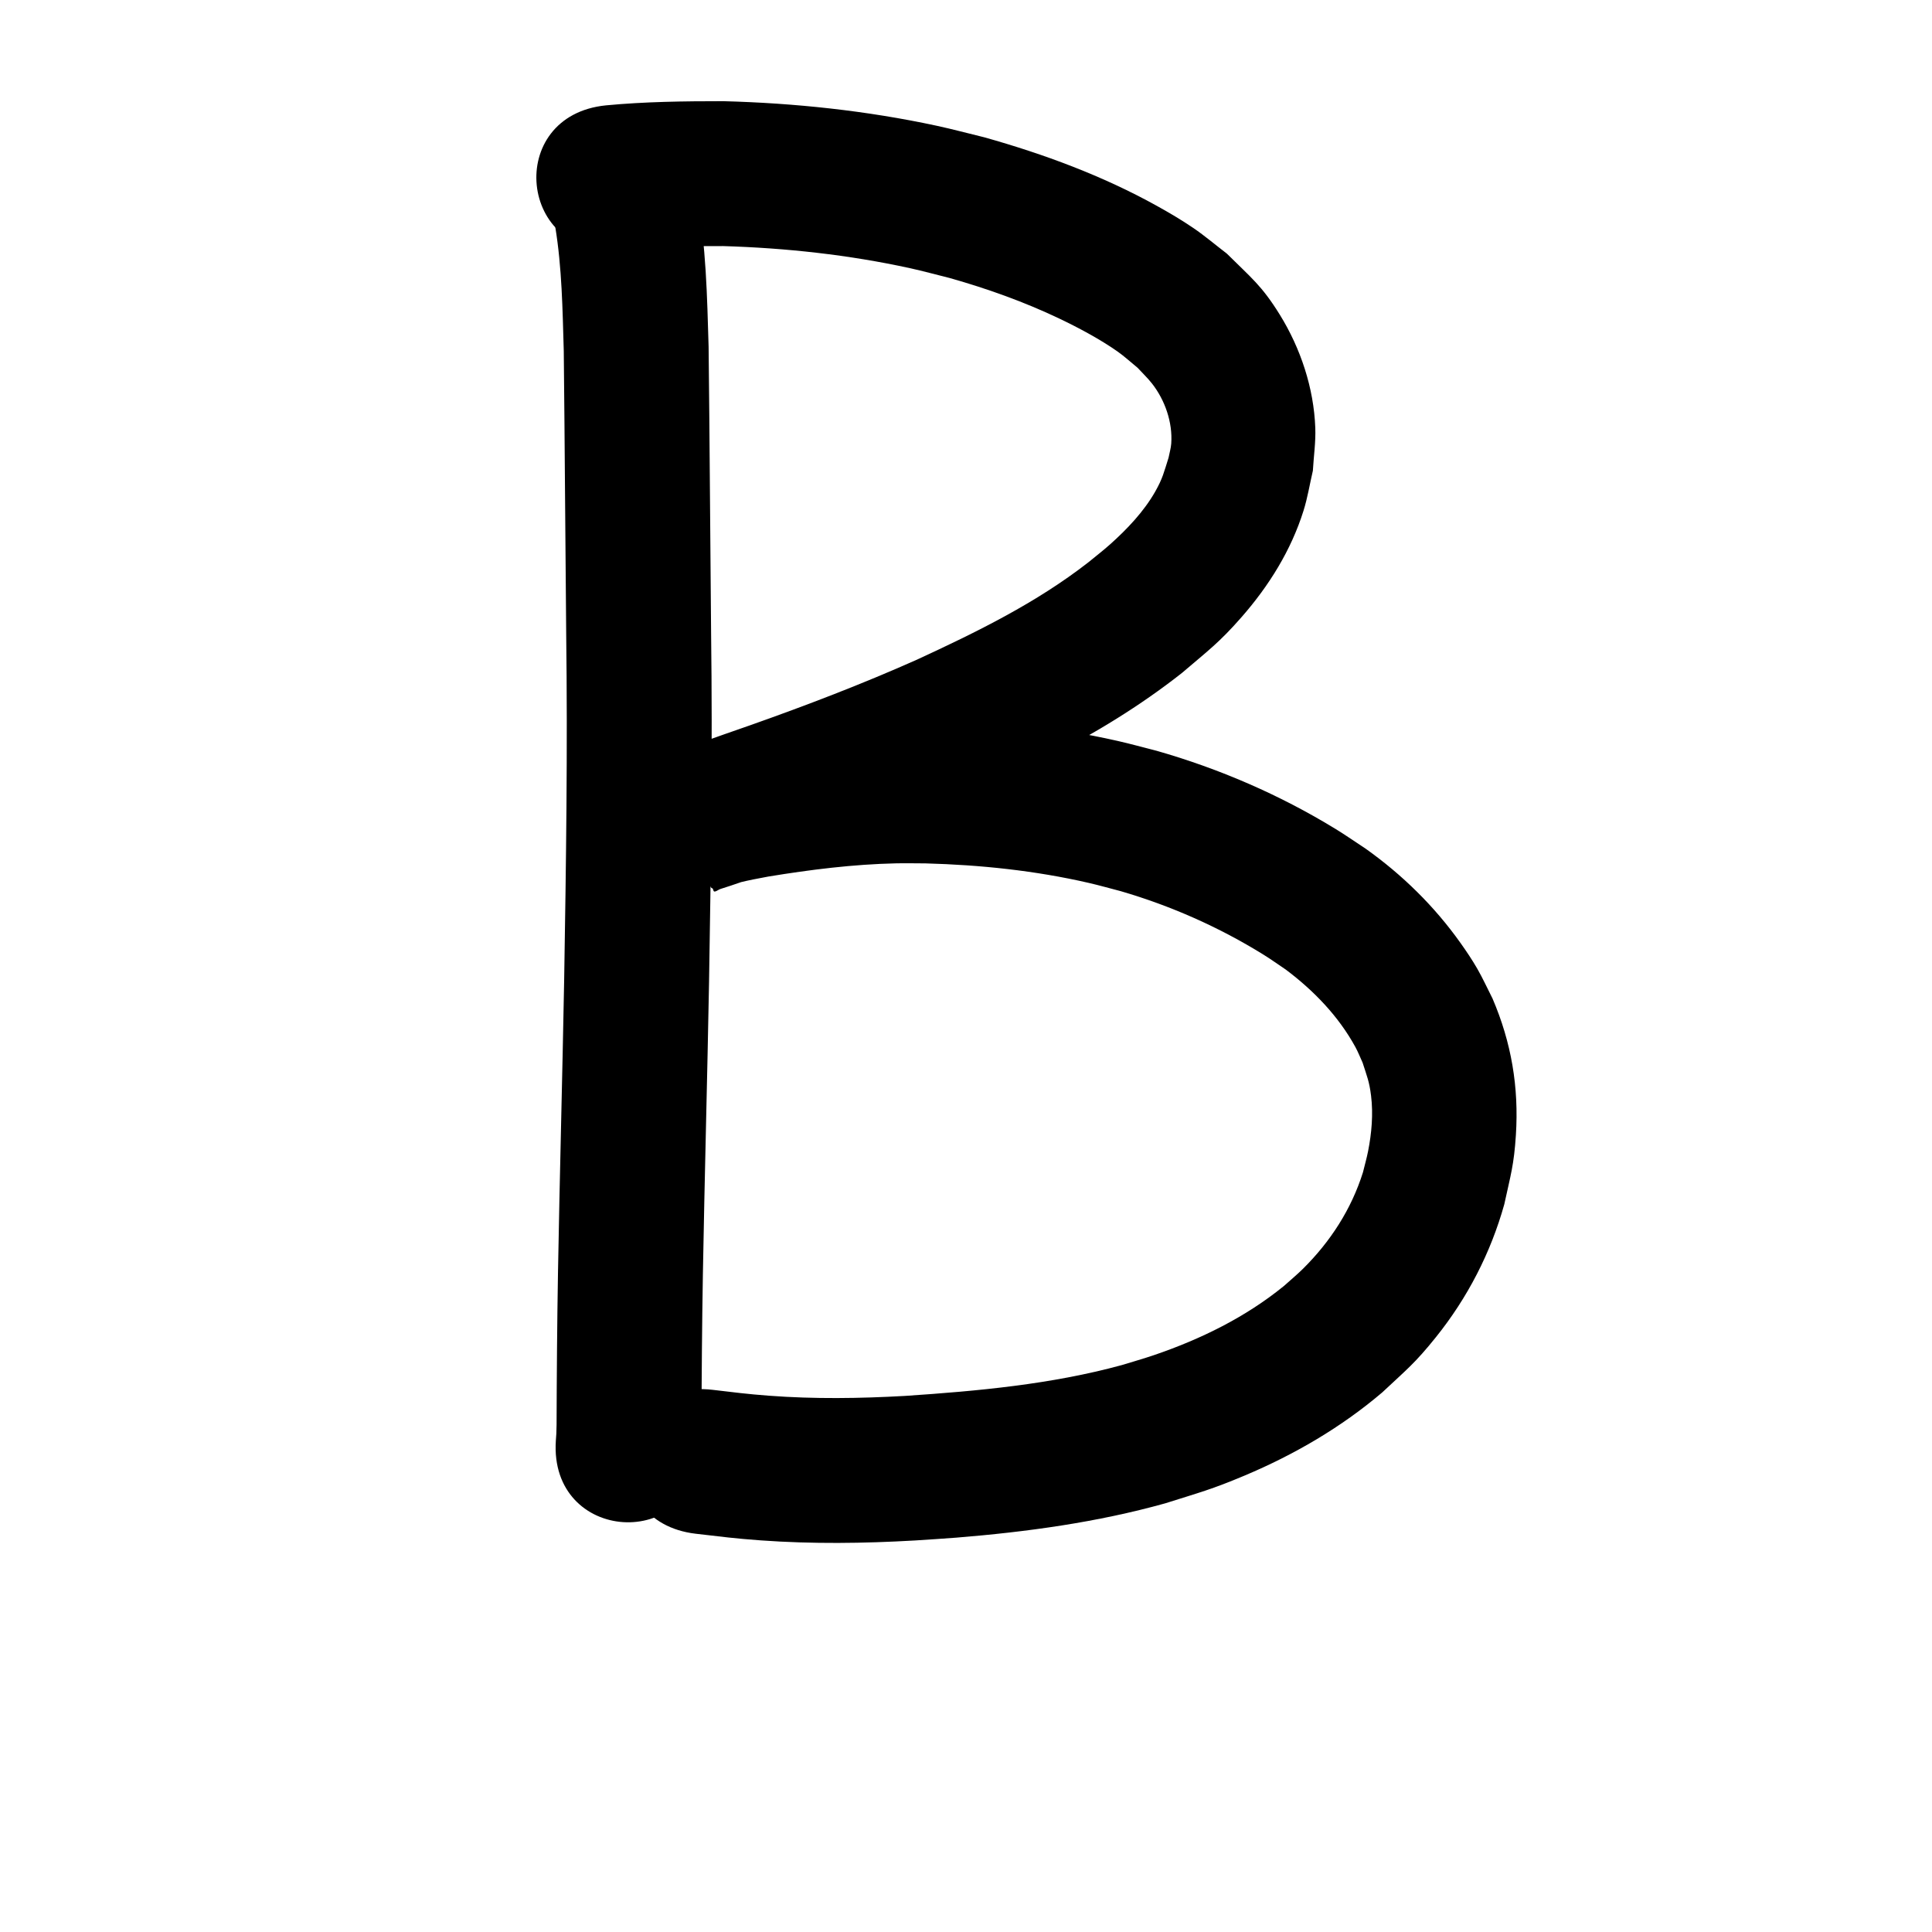 <?xml version="1.0" ?>
<svg xmlns="http://www.w3.org/2000/svg" width="1000" height="1000">
<path d="m 287.394,117.374 c 3.486,21.227 3.776,42.838 4.41,64.292 0.538,48.786 0.784,97.575 1.258,146.362 0.77,59.648 -0.051,119.3 -1.047,178.94 -0.923,50.449 -2.303,100.888 -3.195,151.337 -0.445,26.36 -0.653,52.722 -0.734,79.085 -0.183,6.273 -0.023,3.501 -0.382,8.321 -3.466,52.92 71.374,57.821 74.84,4.902 v 0 c 0.505,-8.292 0.311,-3.962 0.542,-12.993 0.08,-25.998 0.284,-51.995 0.723,-77.989 0.892,-50.474 2.277,-100.938 3.196,-151.411 1.006,-60.3 1.831,-120.612 1.054,-180.921 -0.479,-49.289 -0.713,-98.58 -1.288,-147.868 -0.784,-26.057 -1.257,-52.329 -6.096,-78.023 -11.29,-51.817 -84.571,-35.851 -73.281,15.967 z"/>
<path d="m 321.109,129.161 c 17.682,-1.626 35.44,-1.819 53.181,-1.789 32.427,0.974 64.904,4.492 96.626,11.418 6.946,1.517 13.803,3.419 20.704,5.128 19.352,5.483 38.349,12.253 56.525,20.9 9.891,4.705 21.262,10.761 30.302,17.129 3.643,2.566 6.92,5.617 10.38,8.425 2.493,2.728 5.204,5.271 7.479,8.183 6.703,8.578 10.709,20.09 9.923,31.044 -0.178,2.482 -0.929,4.889 -1.394,7.333 -2.355,7.379 -3.005,10.673 -6.952,17.6 -5.866,10.295 -14.494,19.339 -23.252,27.18 -3.615,3.236 -7.478,6.184 -11.217,9.276 -27.039,21.082 -57.899,36.174 -88.867,50.477 -28.316,12.604 -57.25,23.685 -86.465,33.999 -8.903,3.055 -17.764,6.226 -26.634,9.375 -3.442,1.222 -6.877,2.516 -10.385,3.542 0.122,-0.051 0.318,-0.275 0.365,-0.152 29.14,77.02 2.039,75.729 30.975,68.635 6.034,-1.479 8.792,-1.913 15.223,-3.151 21.878,-3.594 43.999,-6.364 66.19,-6.85 5.071,-0.111 10.145,0.015 15.217,0.023 28.399,0.764 56.815,3.729 84.531,10.111 5.543,1.276 11.015,2.845 16.523,4.268 25.903,7.562 50.816,18.574 73.77,32.79 3.956,2.45 7.735,5.174 11.602,7.761 14.498,10.872 27.311,24.112 36.068,40.107 1.433,2.618 2.504,5.419 3.756,8.129 2.276,7.124 3.446,9.641 4.37,17.103 1.175,9.484 0.303,19.354 -1.536,28.688 -0.723,3.667 -1.763,7.265 -2.645,10.897 -5.996,19.156 -16.923,36.024 -31.172,50.088 -3.118,3.077 -6.508,5.867 -9.761,8.801 -19.871,16.173 -43.037,27.523 -67.196,35.762 -5.507,1.878 -11.115,3.444 -16.673,5.166 -36.605,9.994 -74.529,13.43 -112.257,15.965 -23.429,1.318 -46.94,1.662 -70.355,-0.101 -11.629,-0.876 -17.856,-1.718 -29.228,-3.053 -52.677,-6.139 -61.358,68.357 -8.681,74.496 v 0 c 13.209,1.529 20.114,2.462 33.702,3.439 26.507,1.906 53.115,1.576 79.633,0.047 7.177,-0.49 14.36,-0.889 21.53,-1.471 36.424,-2.954 72.859,-7.916 108.113,-17.763 17.853,-5.66 23.849,-7.111 41.122,-14.385 25.687,-10.817 49.918,-24.915 71.18,-43.01 12.725,-11.943 16.857,-14.976 27.801,-28.611 16.346,-20.366 28.354,-43.622 35.383,-68.776 3.308,-15.23 5.003,-20.259 6.002,-35.827 1.591,-24.797 -2.312,-47.854 -12.097,-70.688 -2.63,-5.145 -5.006,-10.428 -7.891,-15.435 -2.639,-4.579 -5.6,-8.973 -8.66,-13.283 -13.501,-19.011 -30.152,-35.343 -49.148,-48.851 -5.224,-3.423 -10.344,-7.011 -15.673,-10.269 -28.808,-17.616 -60.063,-31.125 -92.512,-40.388 -6.758,-1.708 -13.475,-3.587 -20.274,-5.124 -32.612,-7.37 -66.023,-10.817 -99.415,-11.586 -6.241,0.021 -12.484,-0.097 -18.722,0.063 -25.814,0.66 -51.545,3.859 -76.98,8.156 -9.771,1.93 -19.556,3.778 -29.051,6.853 -2.385,0.772 -7.576,0.093 -7.074,2.548 4.998,24.469 13.592,48.115 22.21,71.555 0.444,1.209 2.491,-0.654 3.737,-0.981 13.472,-4.21 26.588,-9.485 39.993,-13.899 31.422,-11.102 62.538,-23.047 92.976,-36.648 13.862,-6.421 22.066,-10.051 35.766,-17.114 24.538,-12.649 48.274,-26.987 69.975,-44.109 13.369,-11.434 19.289,-15.664 30.939,-28.995 14.128,-16.167 25.552,-34.455 31.999,-55.046 2.11,-6.739 3.213,-13.753 4.82,-20.63 0.418,-7.384 1.524,-14.761 1.255,-22.152 -0.751,-20.622 -7.592,-41.224 -18.428,-58.696 -9.352,-15.08 -14.792,-19.021 -27.321,-31.493 -5.783,-4.422 -11.335,-9.164 -17.348,-13.267 -6.101,-4.163 -12.484,-7.914 -18.943,-11.497 -28.101,-15.589 -58.414,-26.793 -89.285,-35.465 -8.217,-1.994 -16.384,-4.203 -24.65,-5.982 -36.278,-7.808 -73.398,-11.743 -110.463,-12.717 -20.248,-0.002 -40.516,0.248 -60.691,2.16 -52.771,5.265 -45.325,79.895 7.446,74.629 z"/>
</svg>
